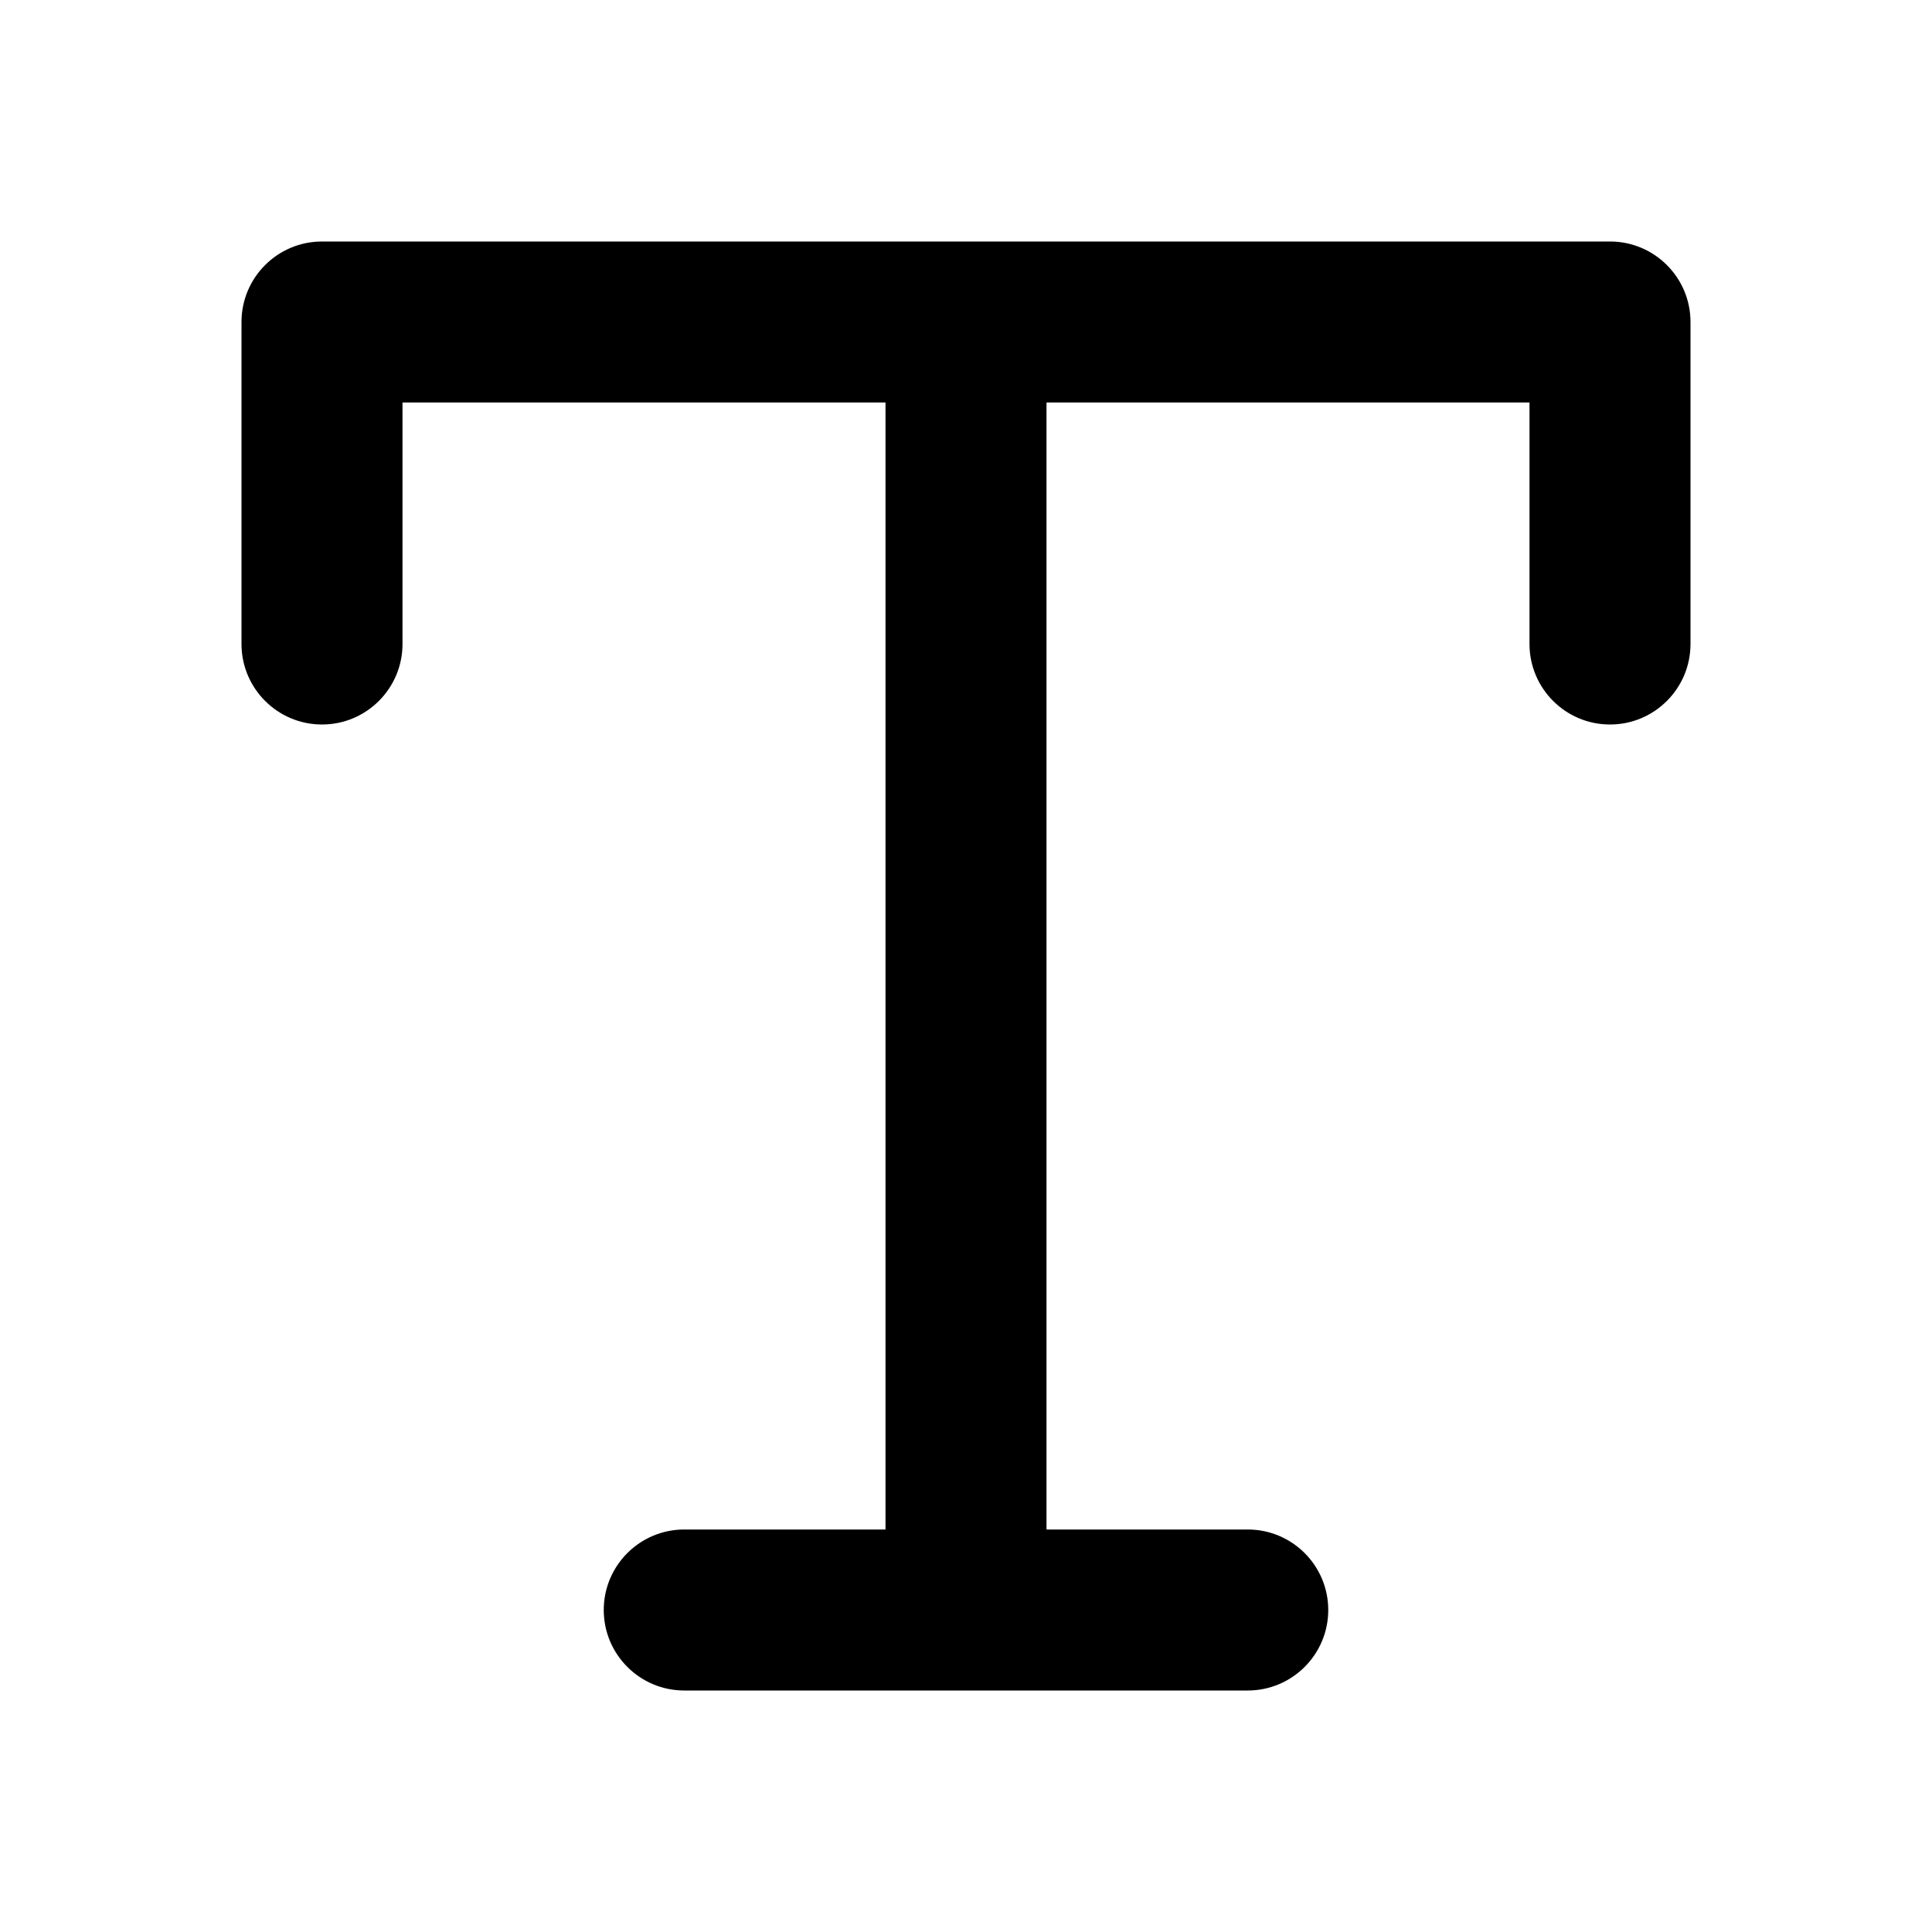 <svg width="1em" height="1em" viewBox="0 0 24 24" fill="none" xmlns="http://www.w3.org/2000/svg">
<path fill="currentColor" fill-rule="evenodd" clip-rule="evenodd" d="M3 4C3 3.448 3.448 3 4 3H20C20.552 3 21 3.448 21 4V8C21 8.552 20.552 9 20 9C19.448 9 19 8.552 19 8V5H13V19H15.5C16.052 19 16.5 19.448 16.5 20C16.5 20.552 16.052 21 15.5 21H8.5C7.948 21 7.5 20.552 7.5 20C7.5 19.448 7.948 19 8.5 19H11V5H5V8C5 8.552 4.552 9 4 9C3.448 9 3 8.552 3 8V4Z" />
</svg>
